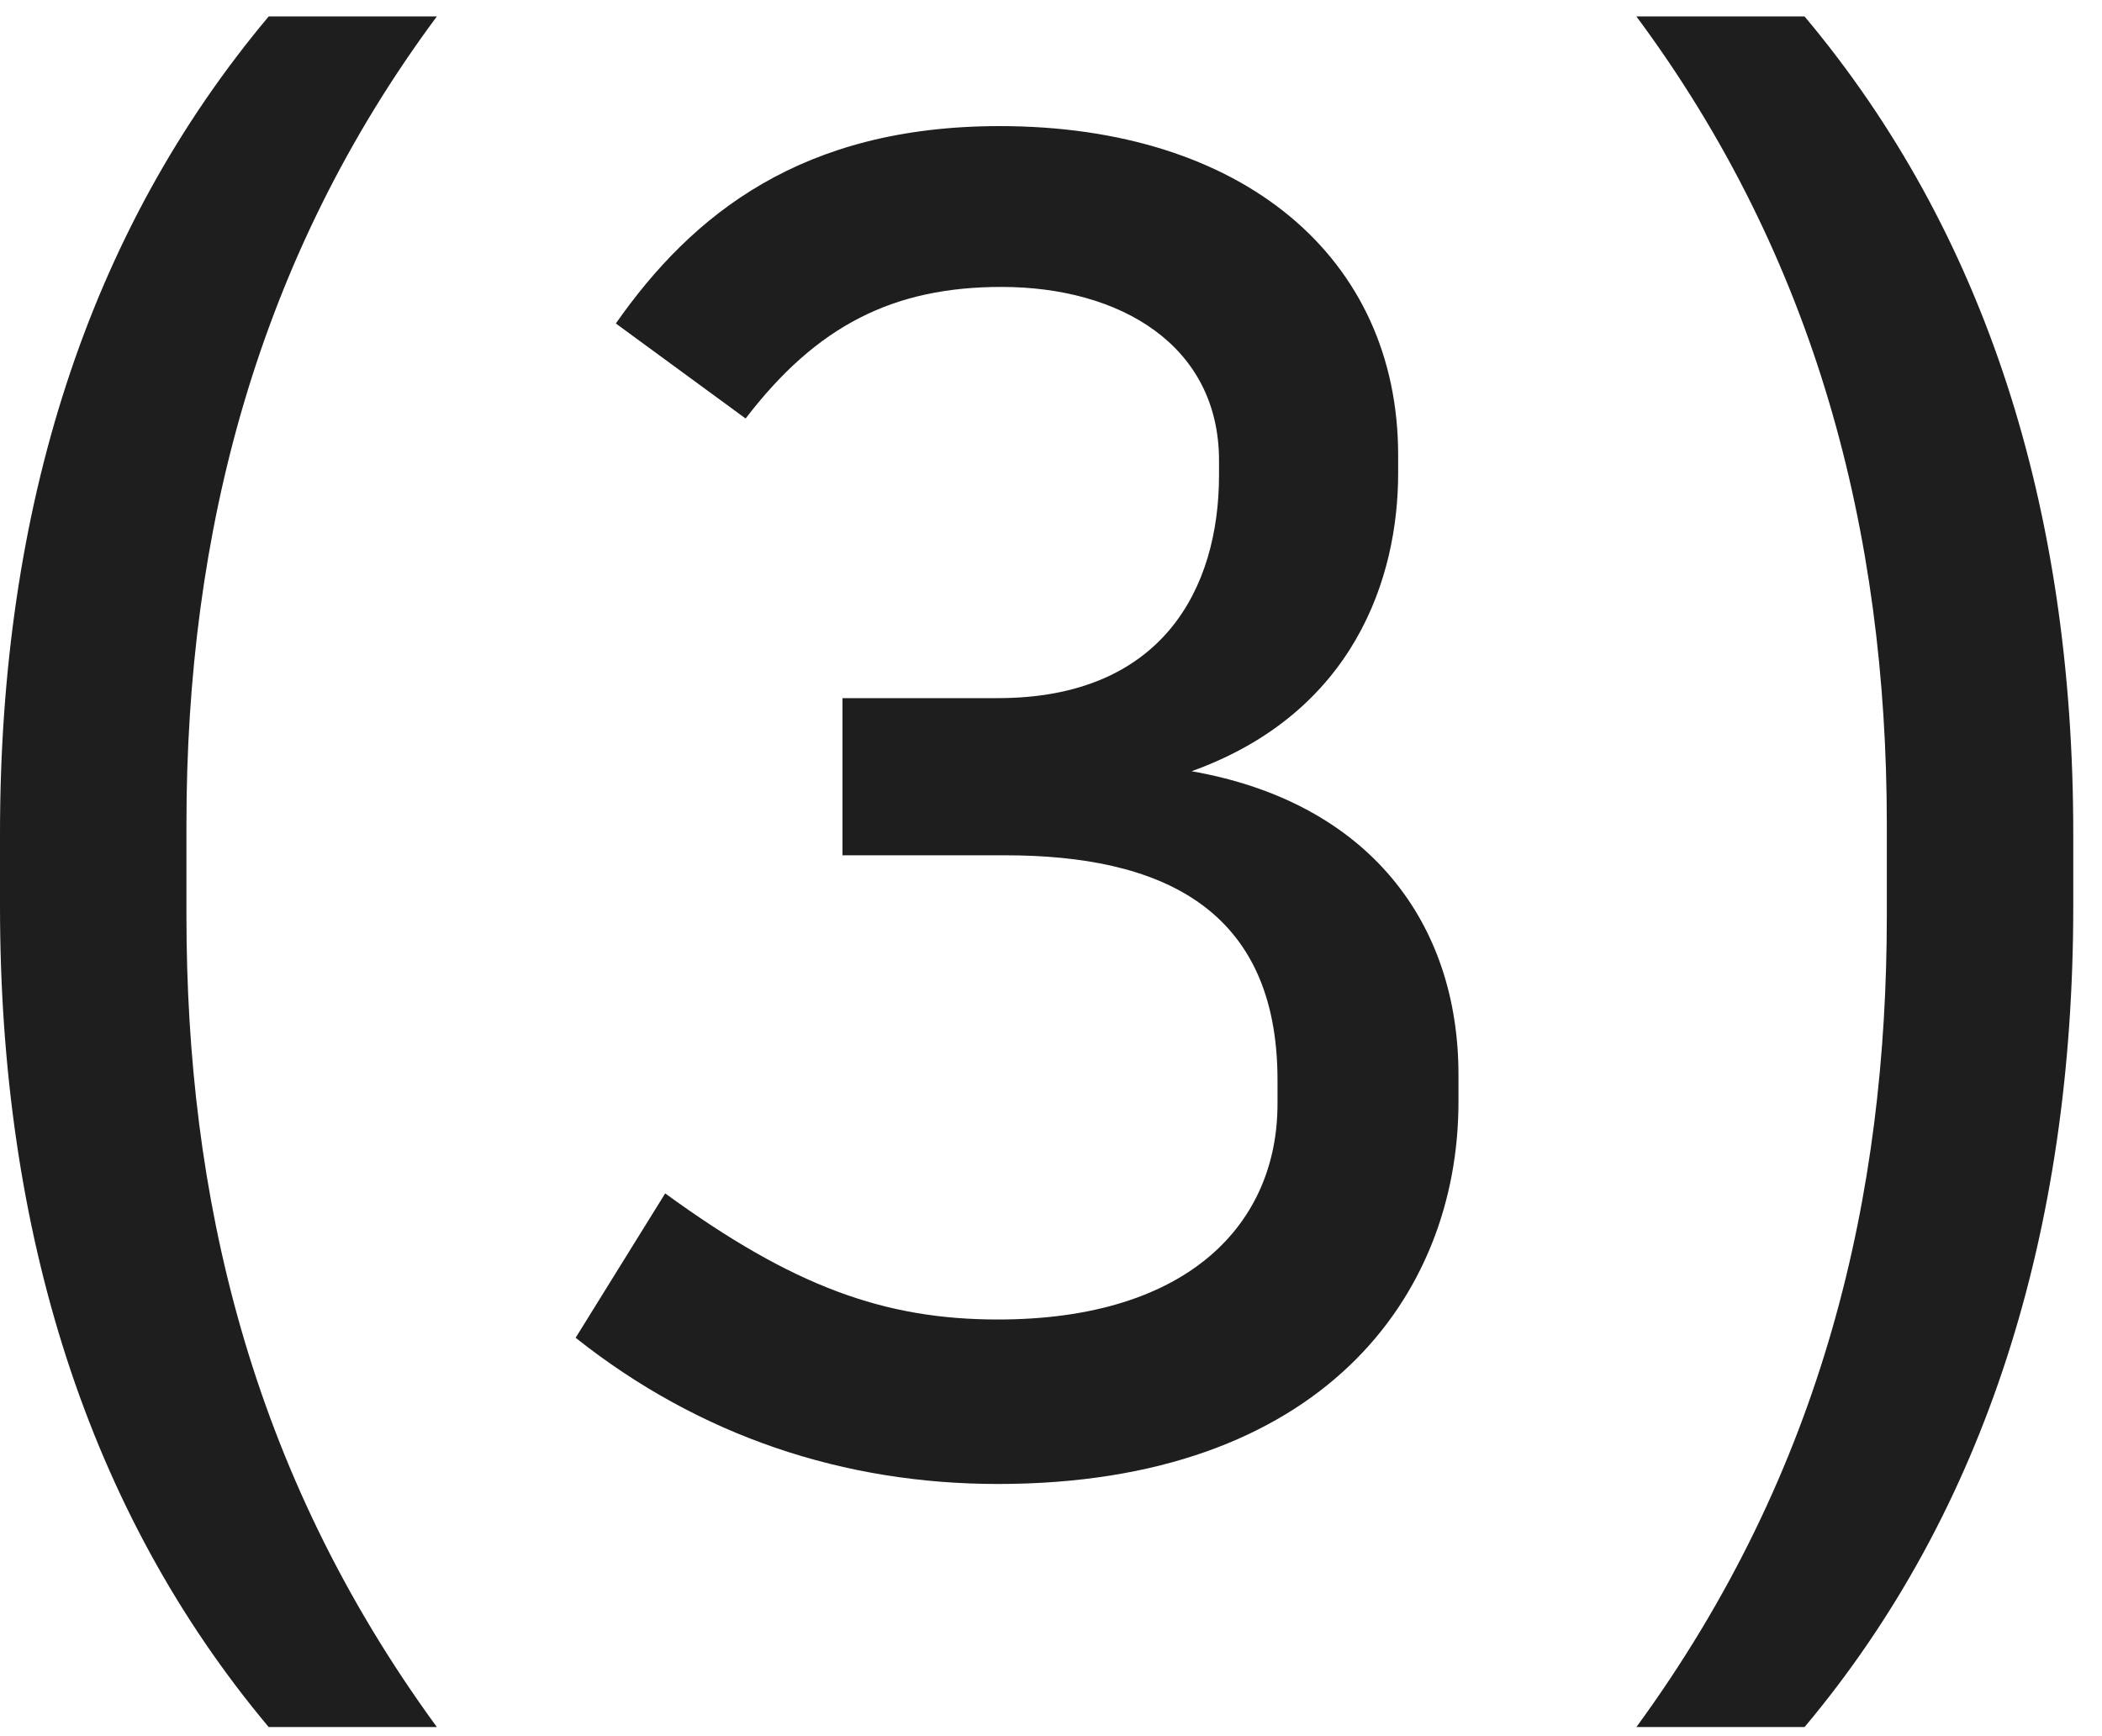 <svg width="46" height="38" viewBox="0 0 46 38" fill="none" xmlns="http://www.w3.org/2000/svg">
<path d="M4.08 18.04V20.04C4.08 26.12 5.44 32.16 9.56 37.8H5.88C1.92 33.08 1.19209e-07 26.96 1.19209e-07 19.84V18.24C1.19209e-07 11.12 1.92 5.08 5.88 0.36H9.56C5.64 5.64 4.08 11.64 4.08 18.04ZM16.317 9.16L13.477 7.08C15.157 4.68 17.557 2.76 21.877 2.76C27.197 2.76 30.597 5.64 30.597 9.96V10.36C30.597 12.64 29.637 15.6 26.077 16.88C29.957 17.56 31.917 20.2 31.917 23.52V24.12C31.917 28.36 28.917 32.48 21.837 32.48C18.477 32.48 15.317 31.44 12.597 29.28L14.557 26.12C17.357 28.16 19.357 28.88 21.837 28.88C26.037 28.88 27.957 26.76 27.957 24.16V23.64C27.957 19.84 25.357 18.72 21.997 18.72H18.437V15.28H21.837C25.437 15.28 26.677 12.88 26.677 10.4V10.08C26.677 7.56 24.517 6.28 21.917 6.28C19.557 6.28 17.877 7.12 16.317 9.16ZM41.291 20.04V18.04C41.291 11.64 39.731 5.64 35.811 0.36H39.491C43.451 5.08 45.371 11.12 45.371 18.24V19.84C45.371 26.96 43.451 33.08 39.491 37.8H35.811C39.931 32.16 41.291 26.12 41.291 20.04Z" fill="#1E1E1E"/>
</svg>
